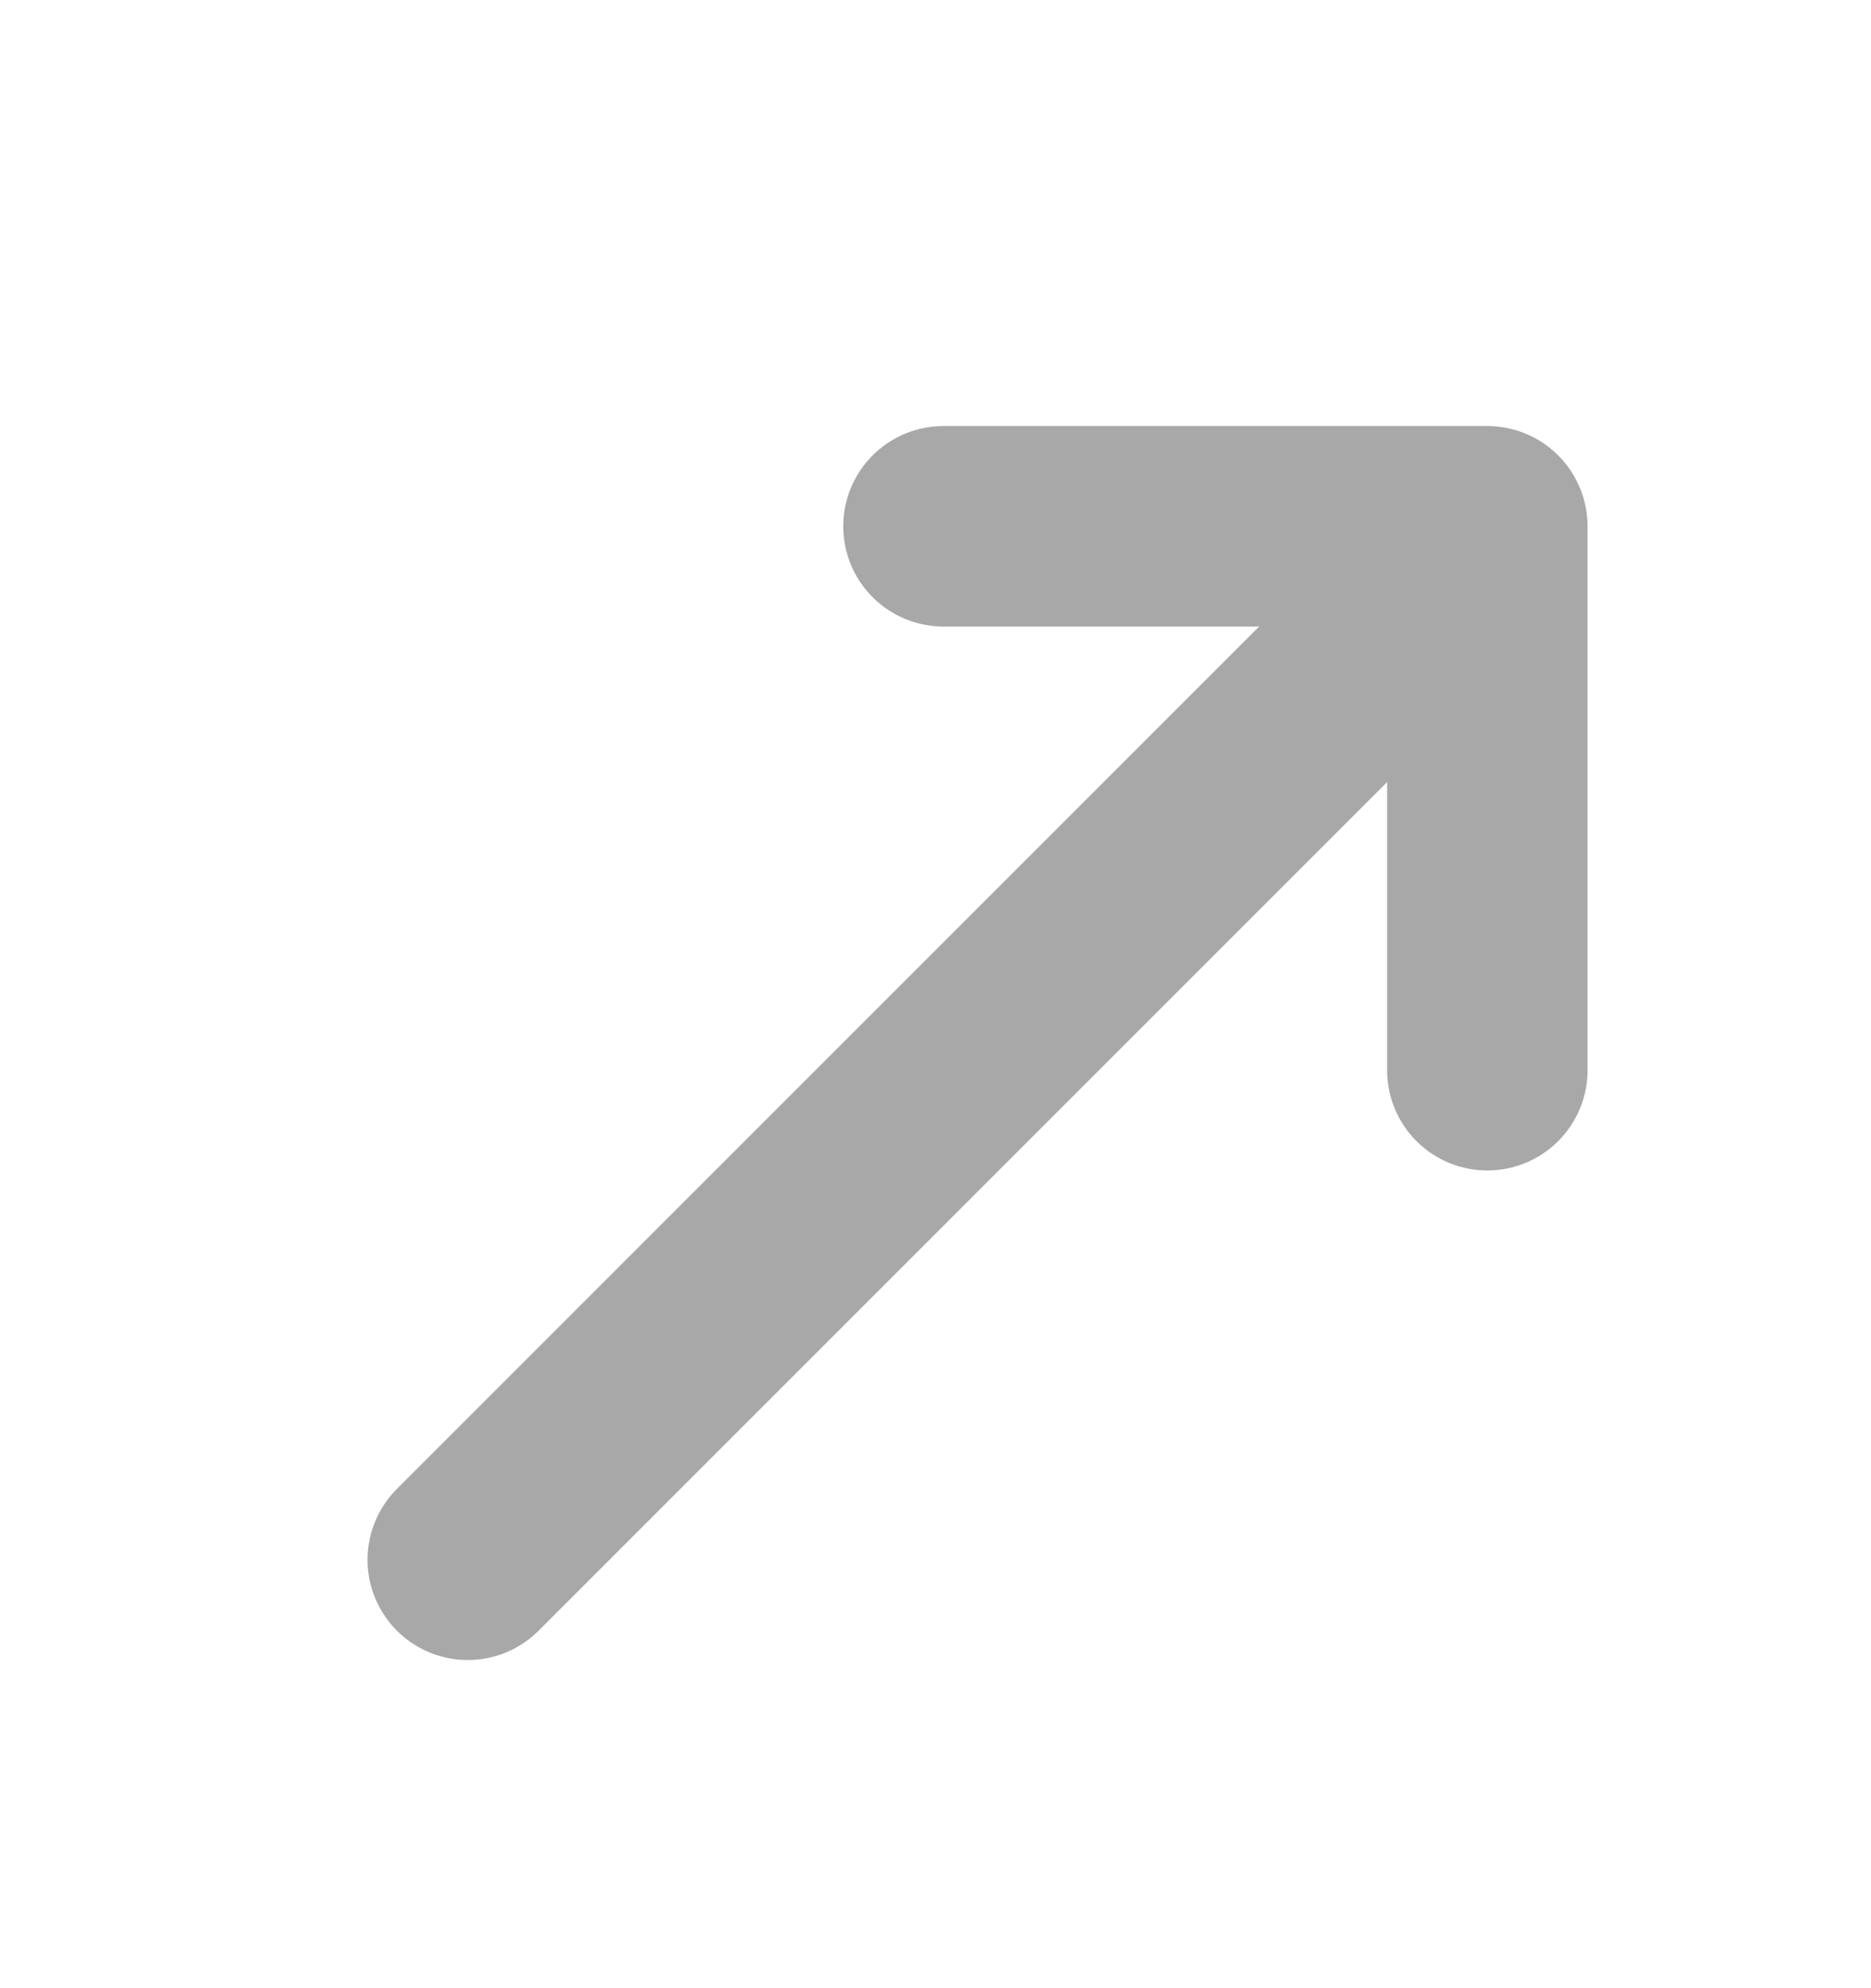 <svg xmlns="http://www.w3.org/2000/svg" width="16" height="17" fill="none" viewBox="0 0 16 17"><path stroke="#A8A8A8" stroke-linecap="round" stroke-linejoin="round" stroke-width="1.714" d="m4 13.337 8.024-8.024M8.068 4.5h4.651v4.651"/></svg>